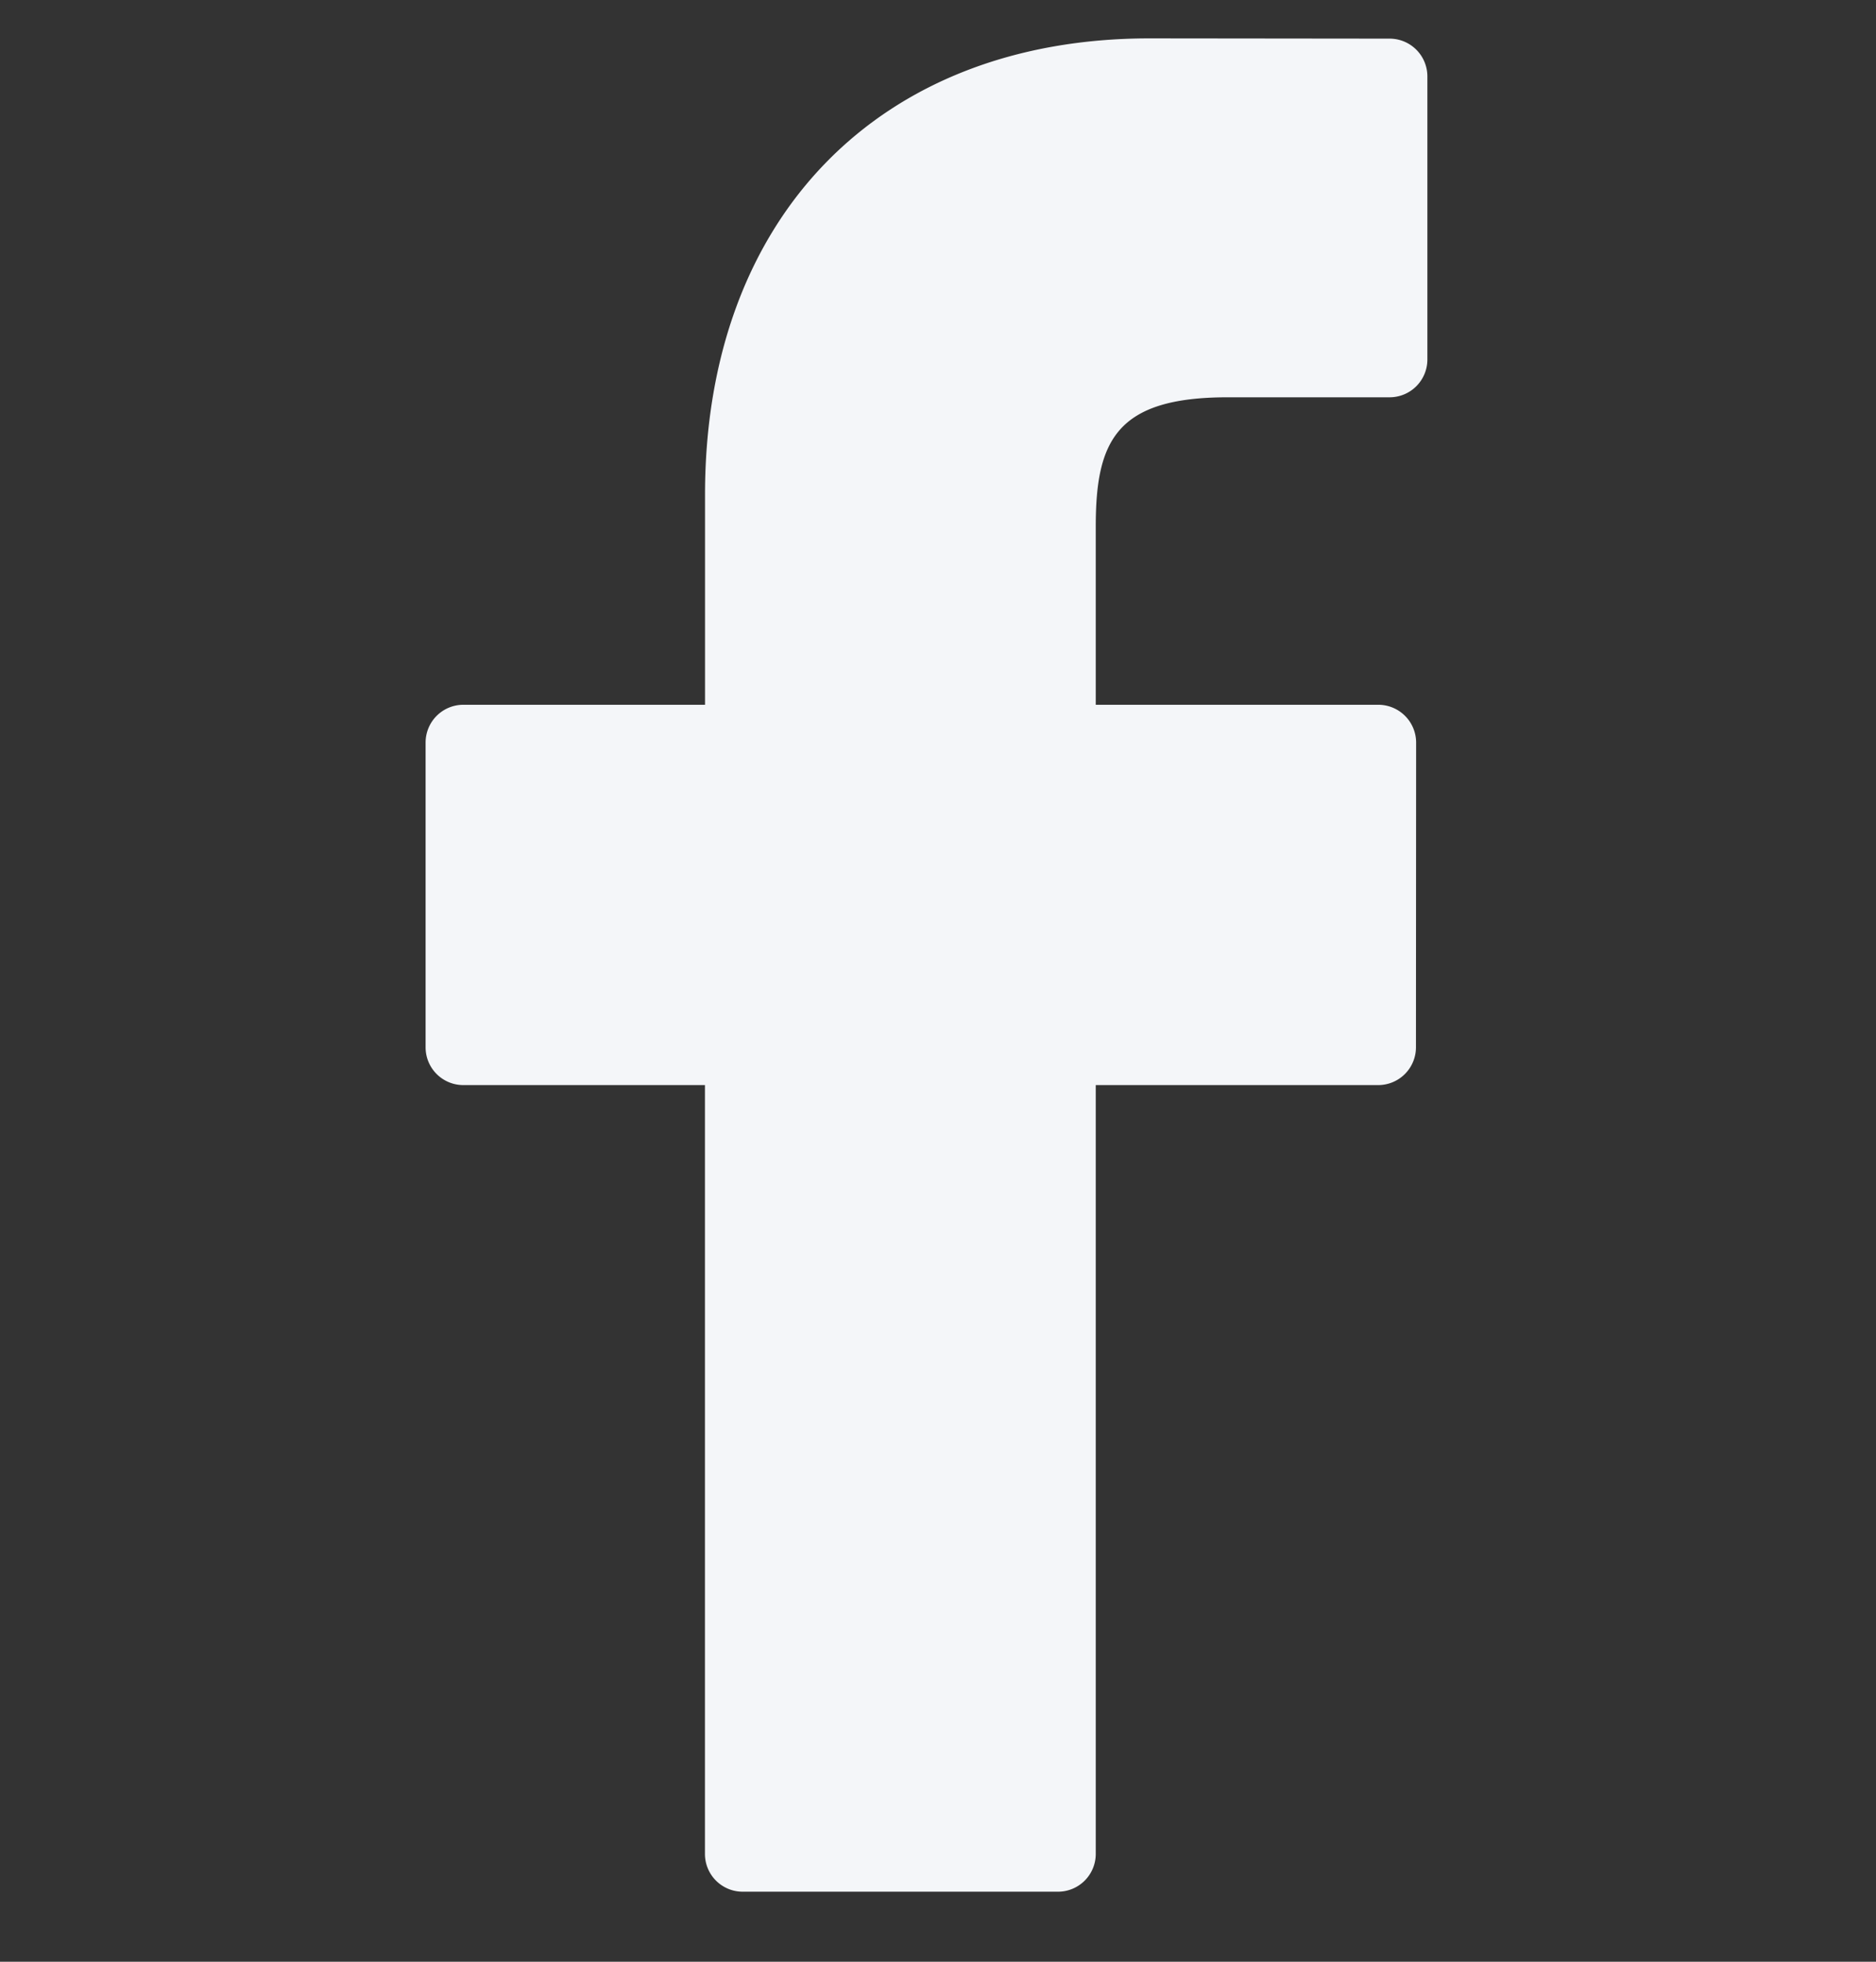 <svg width="22" height="23" fill="none" xmlns="http://www.w3.org/2000/svg"><rect width="100%" height="100%" fill="#333333" stroke="none"/><g clip-path="url(#clip0)"><path d="M16.296.453L13.48.45c-3.166 0-5.212 2.099-5.212 5.347v2.466H5.434a.443.443 0 00-.443.443v3.573c0 .245.198.443.443.443h2.833v9.014c0 .245.198.443.443.443h3.697a.443.443 0 00.443-.443v-9.014h3.312a.443.443 0 00.443-.443l.002-3.573a.444.444 0 00-.444-.443H12.85v-2.09c0-1.005.24-1.515 1.548-1.515h1.898a.443.443 0 00.443-.444V.896a.443.443 0 00-.443-.443z" fill="#F4F6F9"/></g><defs><clipPath id="clip0"><path fill="#fff" transform="translate(0 .449)" d="M0 0h21.73v21.73H0z"/></clipPath></defs></svg>